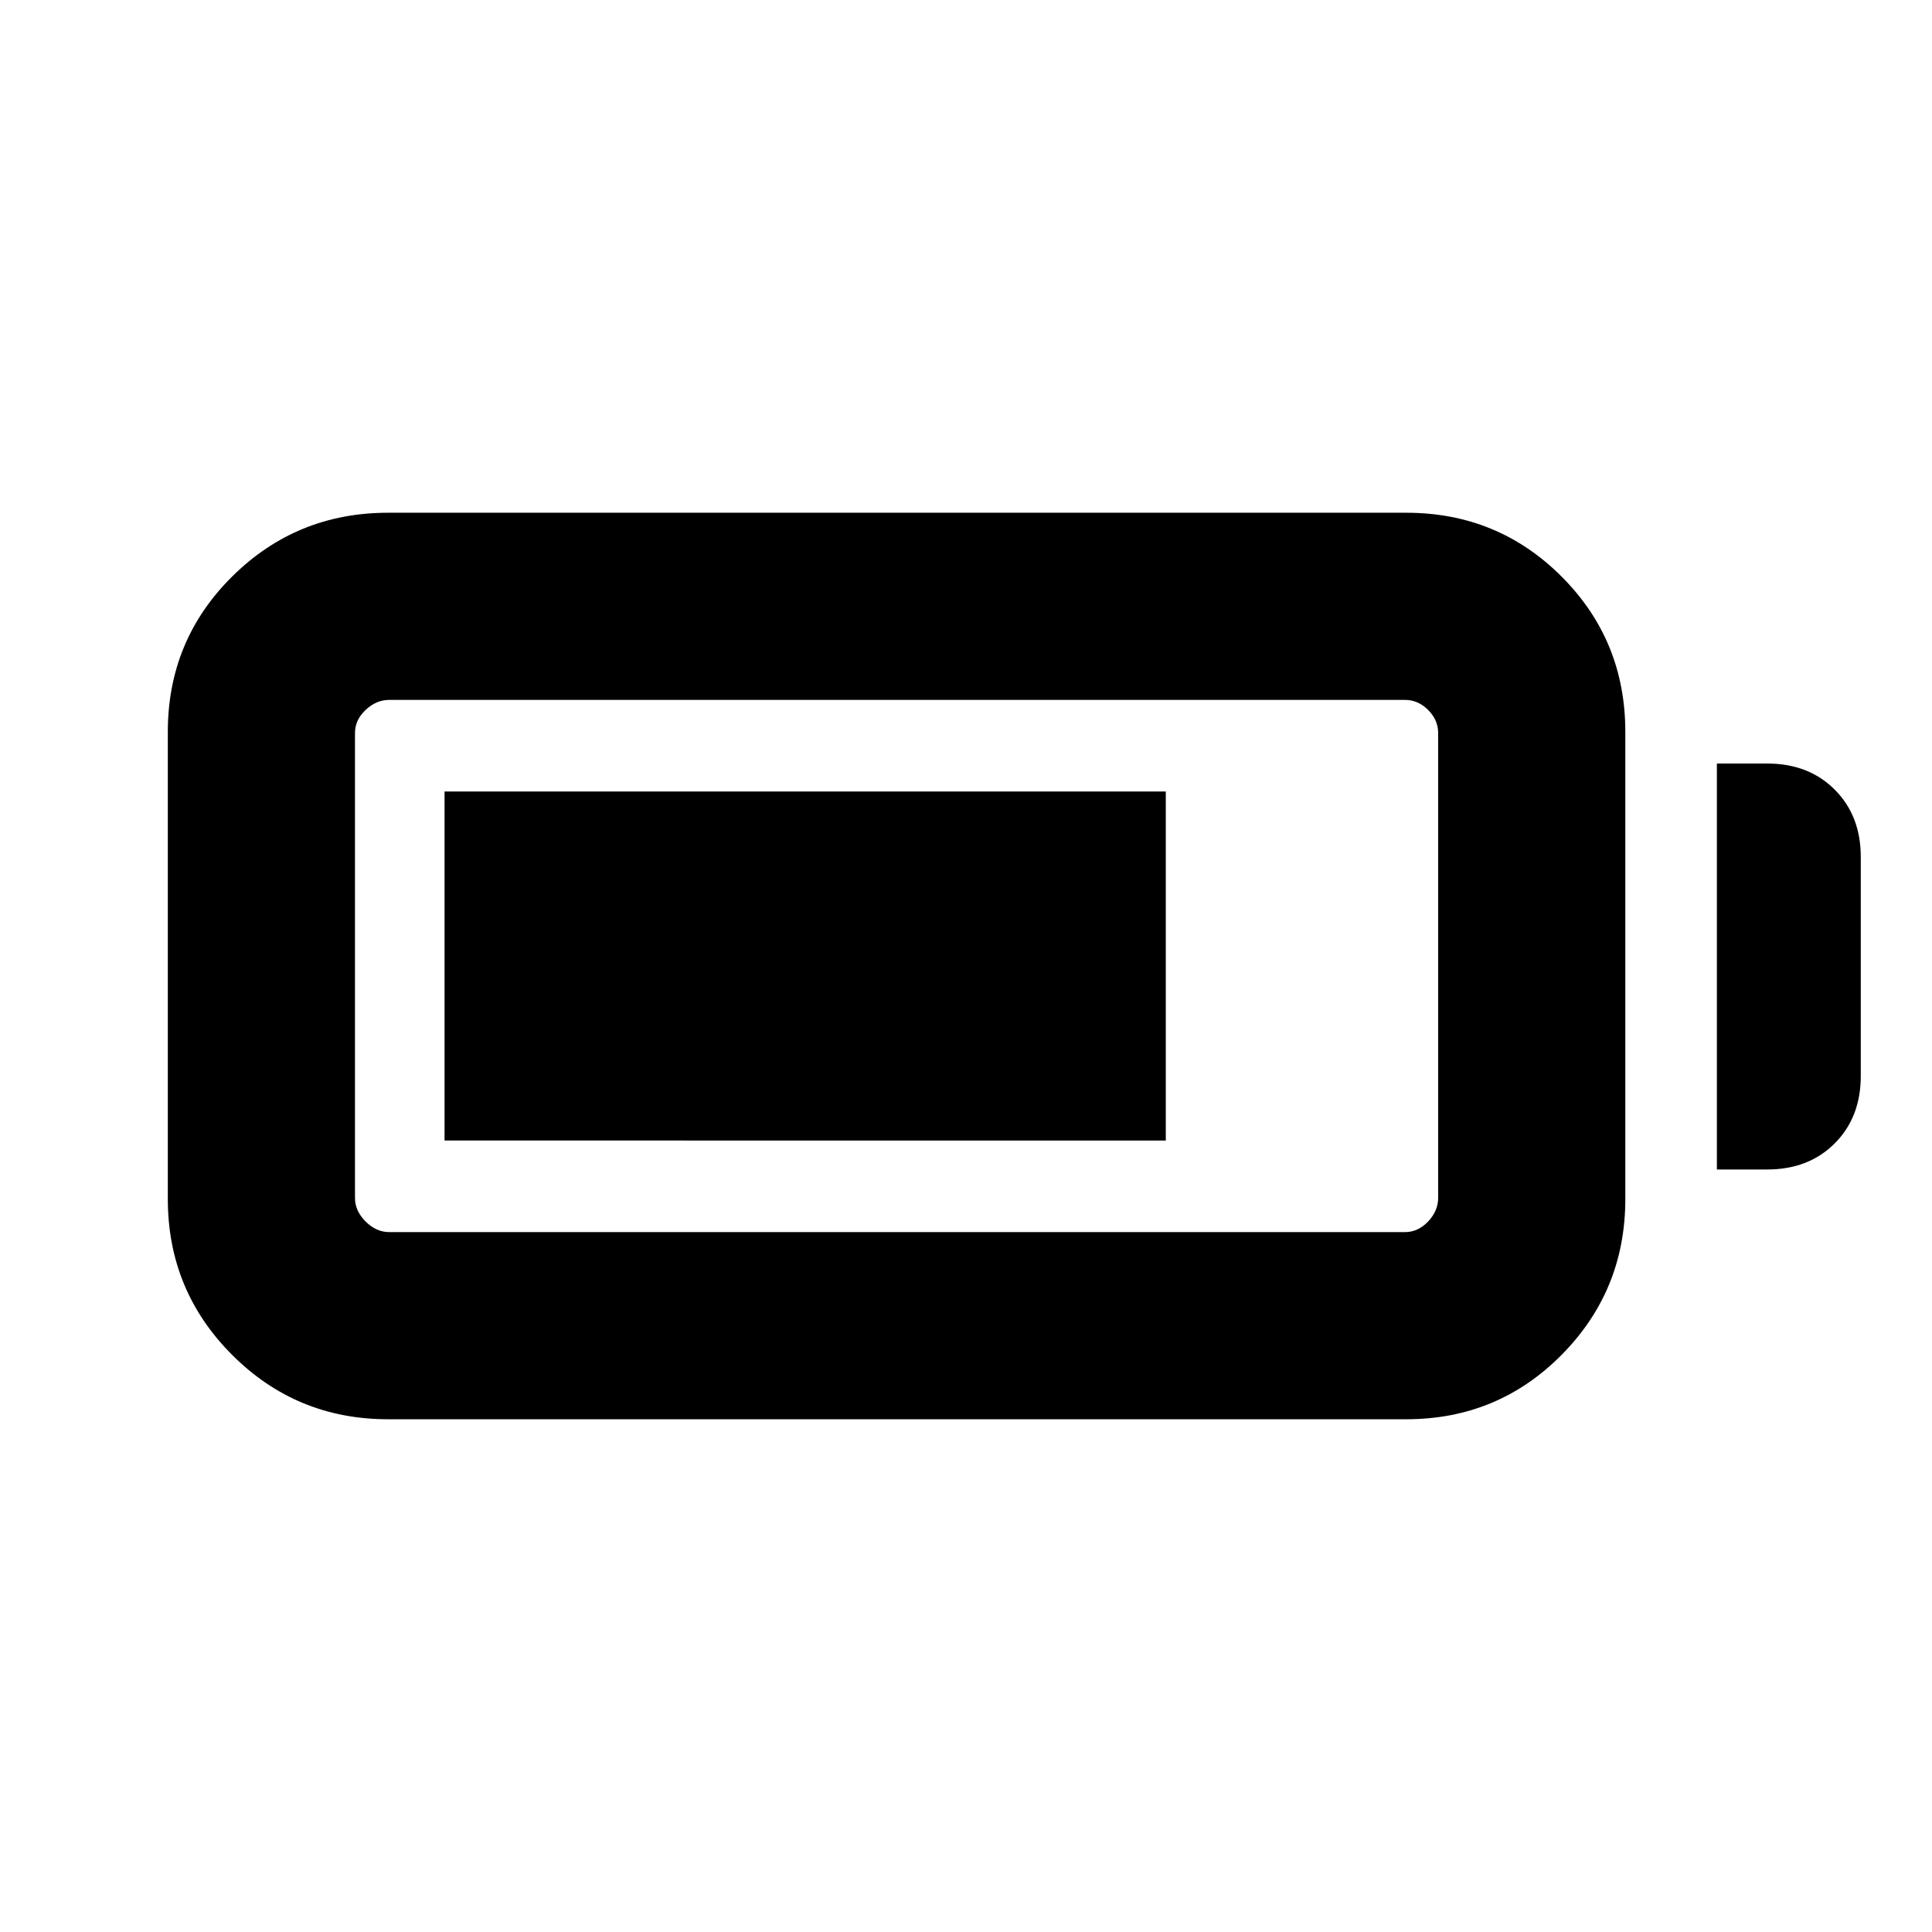 <svg xmlns="http://www.w3.org/2000/svg" height="20" viewBox="0 -960 960 960" width="20"><path d="M192.8-254.78q-45.47 0-77.44-31.97T83.39-364.2v-232.17q0-45.48 31.97-77.16 31.97-31.69 77.44-31.69h505.96q45.48 0 77.16 31.69 31.69 31.68 31.69 77.16v232.17q0 45.48-31.69 77.45-31.68 31.97-77.16 31.97H192.8Zm.57-93h504.82q6.44 0 11.43-5.27 4.99-5.27 4.99-11.71V-595.8q0-6.44-4.99-11.43-4.99-4.99-11.43-4.99H193.37q-6.44 0-11.71 4.99-5.27 4.99-5.27 11.43v231.04q0 6.44 5.27 11.71 5.27 5.27 11.71 5.27Zm659.74-31.11v-201.72h25q20.59 0 33.54 12.96 12.96 12.95 12.96 33.54v108.72q0 20.59-12.96 33.54-12.95 12.96-33.54 12.96h-25Zm-632.22-14.39v-173.44h358.39v173.44H220.89Z"/></svg>